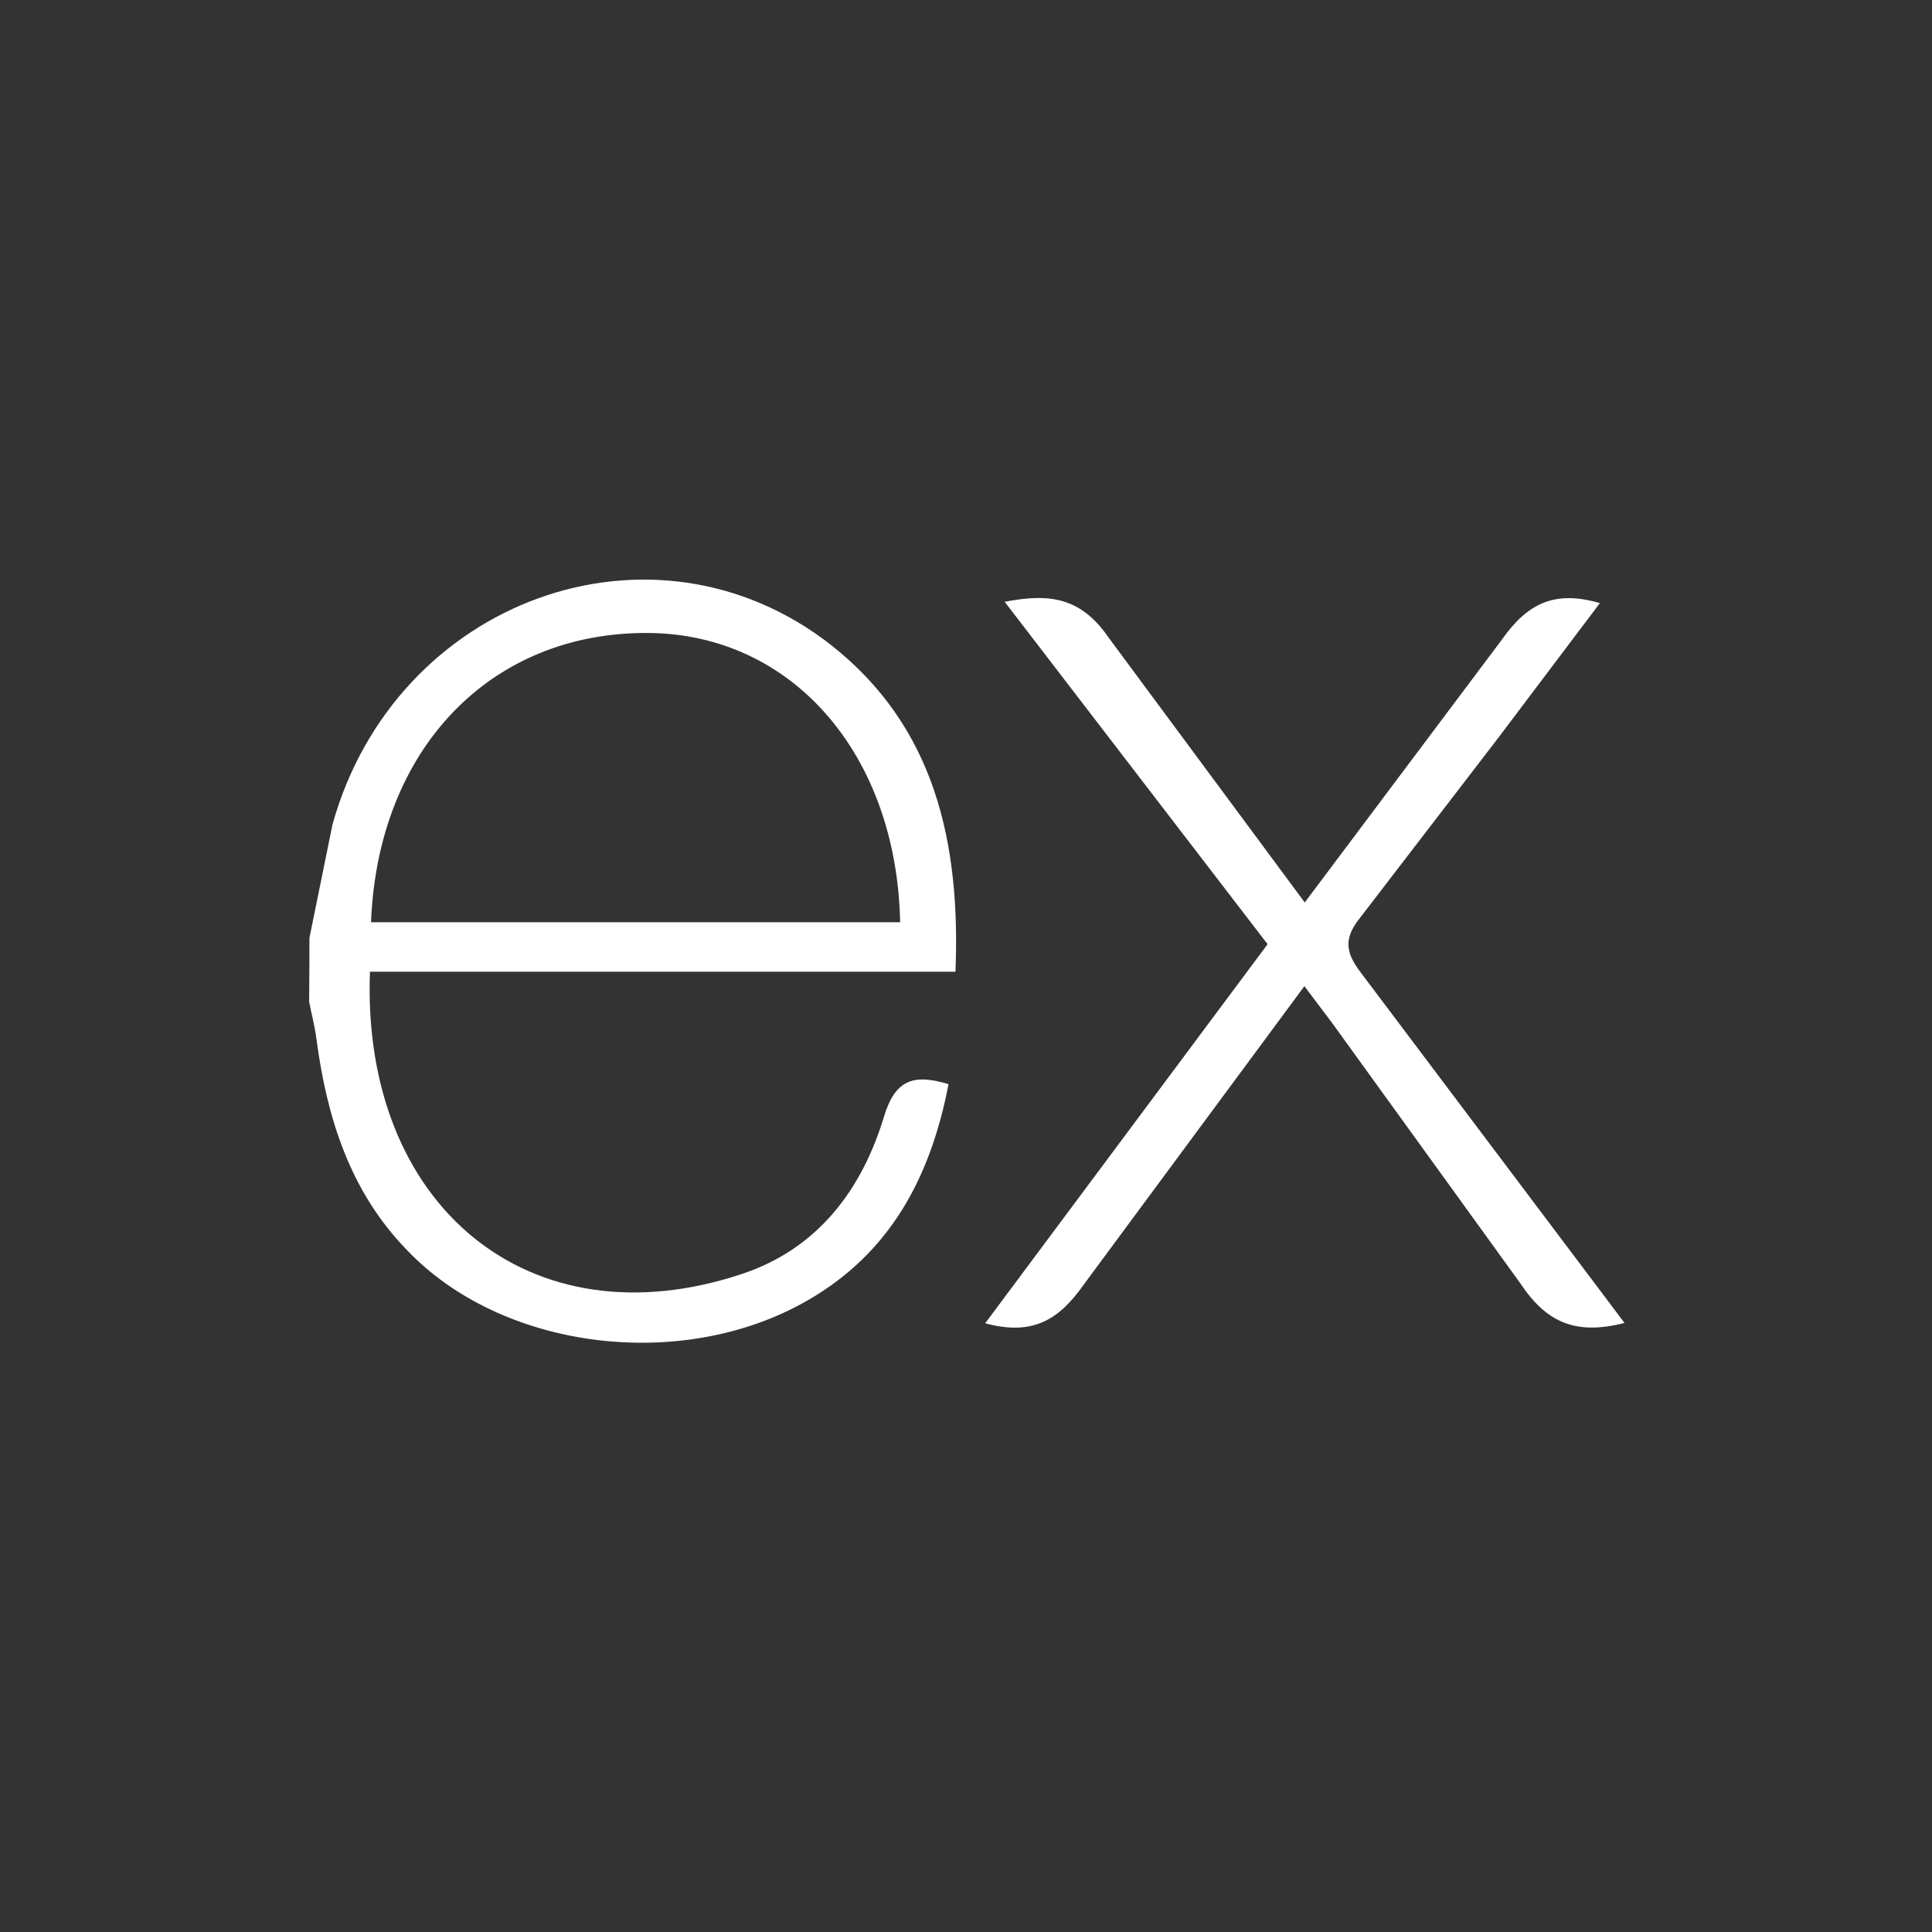 <svg width="200" height="200" viewBox="0 0 200 200" fill="none" xmlns="http://www.w3.org/2000/svg">
<rect x="0" y="0" width="200" height="200" fill="#333333" stroke="none"/>
<path d="M168.169 136.951C163.216 138.211 160.152 137.007 157.403 132.879L137.854 105.832L135.029 102.088L112.199 132.968C109.591 136.683 106.855 138.3 101.987 136.985L131.22 97.743L104.004 62.297C108.684 61.386 111.918 61.85 114.791 66.041L135.067 93.424L155.493 66.19C158.11 62.475 160.922 61.063 165.62 62.433L155.067 76.424L140.769 95.041C139.067 97.169 139.301 98.624 140.867 100.679L168.169 136.951ZM32.034 97.088L34.425 85.326C40.936 62.05 67.617 52.377 86.017 66.76C96.77 75.22 99.442 87.186 98.91 100.59H38.298C37.387 124.717 54.753 139.279 76.893 131.849C84.659 129.241 89.234 123.16 91.523 115.551C92.685 111.739 94.608 111.143 98.191 112.232C96.361 121.747 92.234 129.696 83.51 134.67C70.476 142.117 51.872 139.709 42.085 129.36C36.255 123.356 33.847 115.747 32.766 107.611C32.596 106.266 32.255 104.986 32 103.696C32.023 101.495 32.034 99.293 32.034 97.092V97.088ZM38.408 95.471H93.183C92.825 78.024 81.961 65.633 67.115 65.526C50.817 65.399 39.115 77.496 38.408 95.471V95.471Z" fill="white"/>
</svg>
